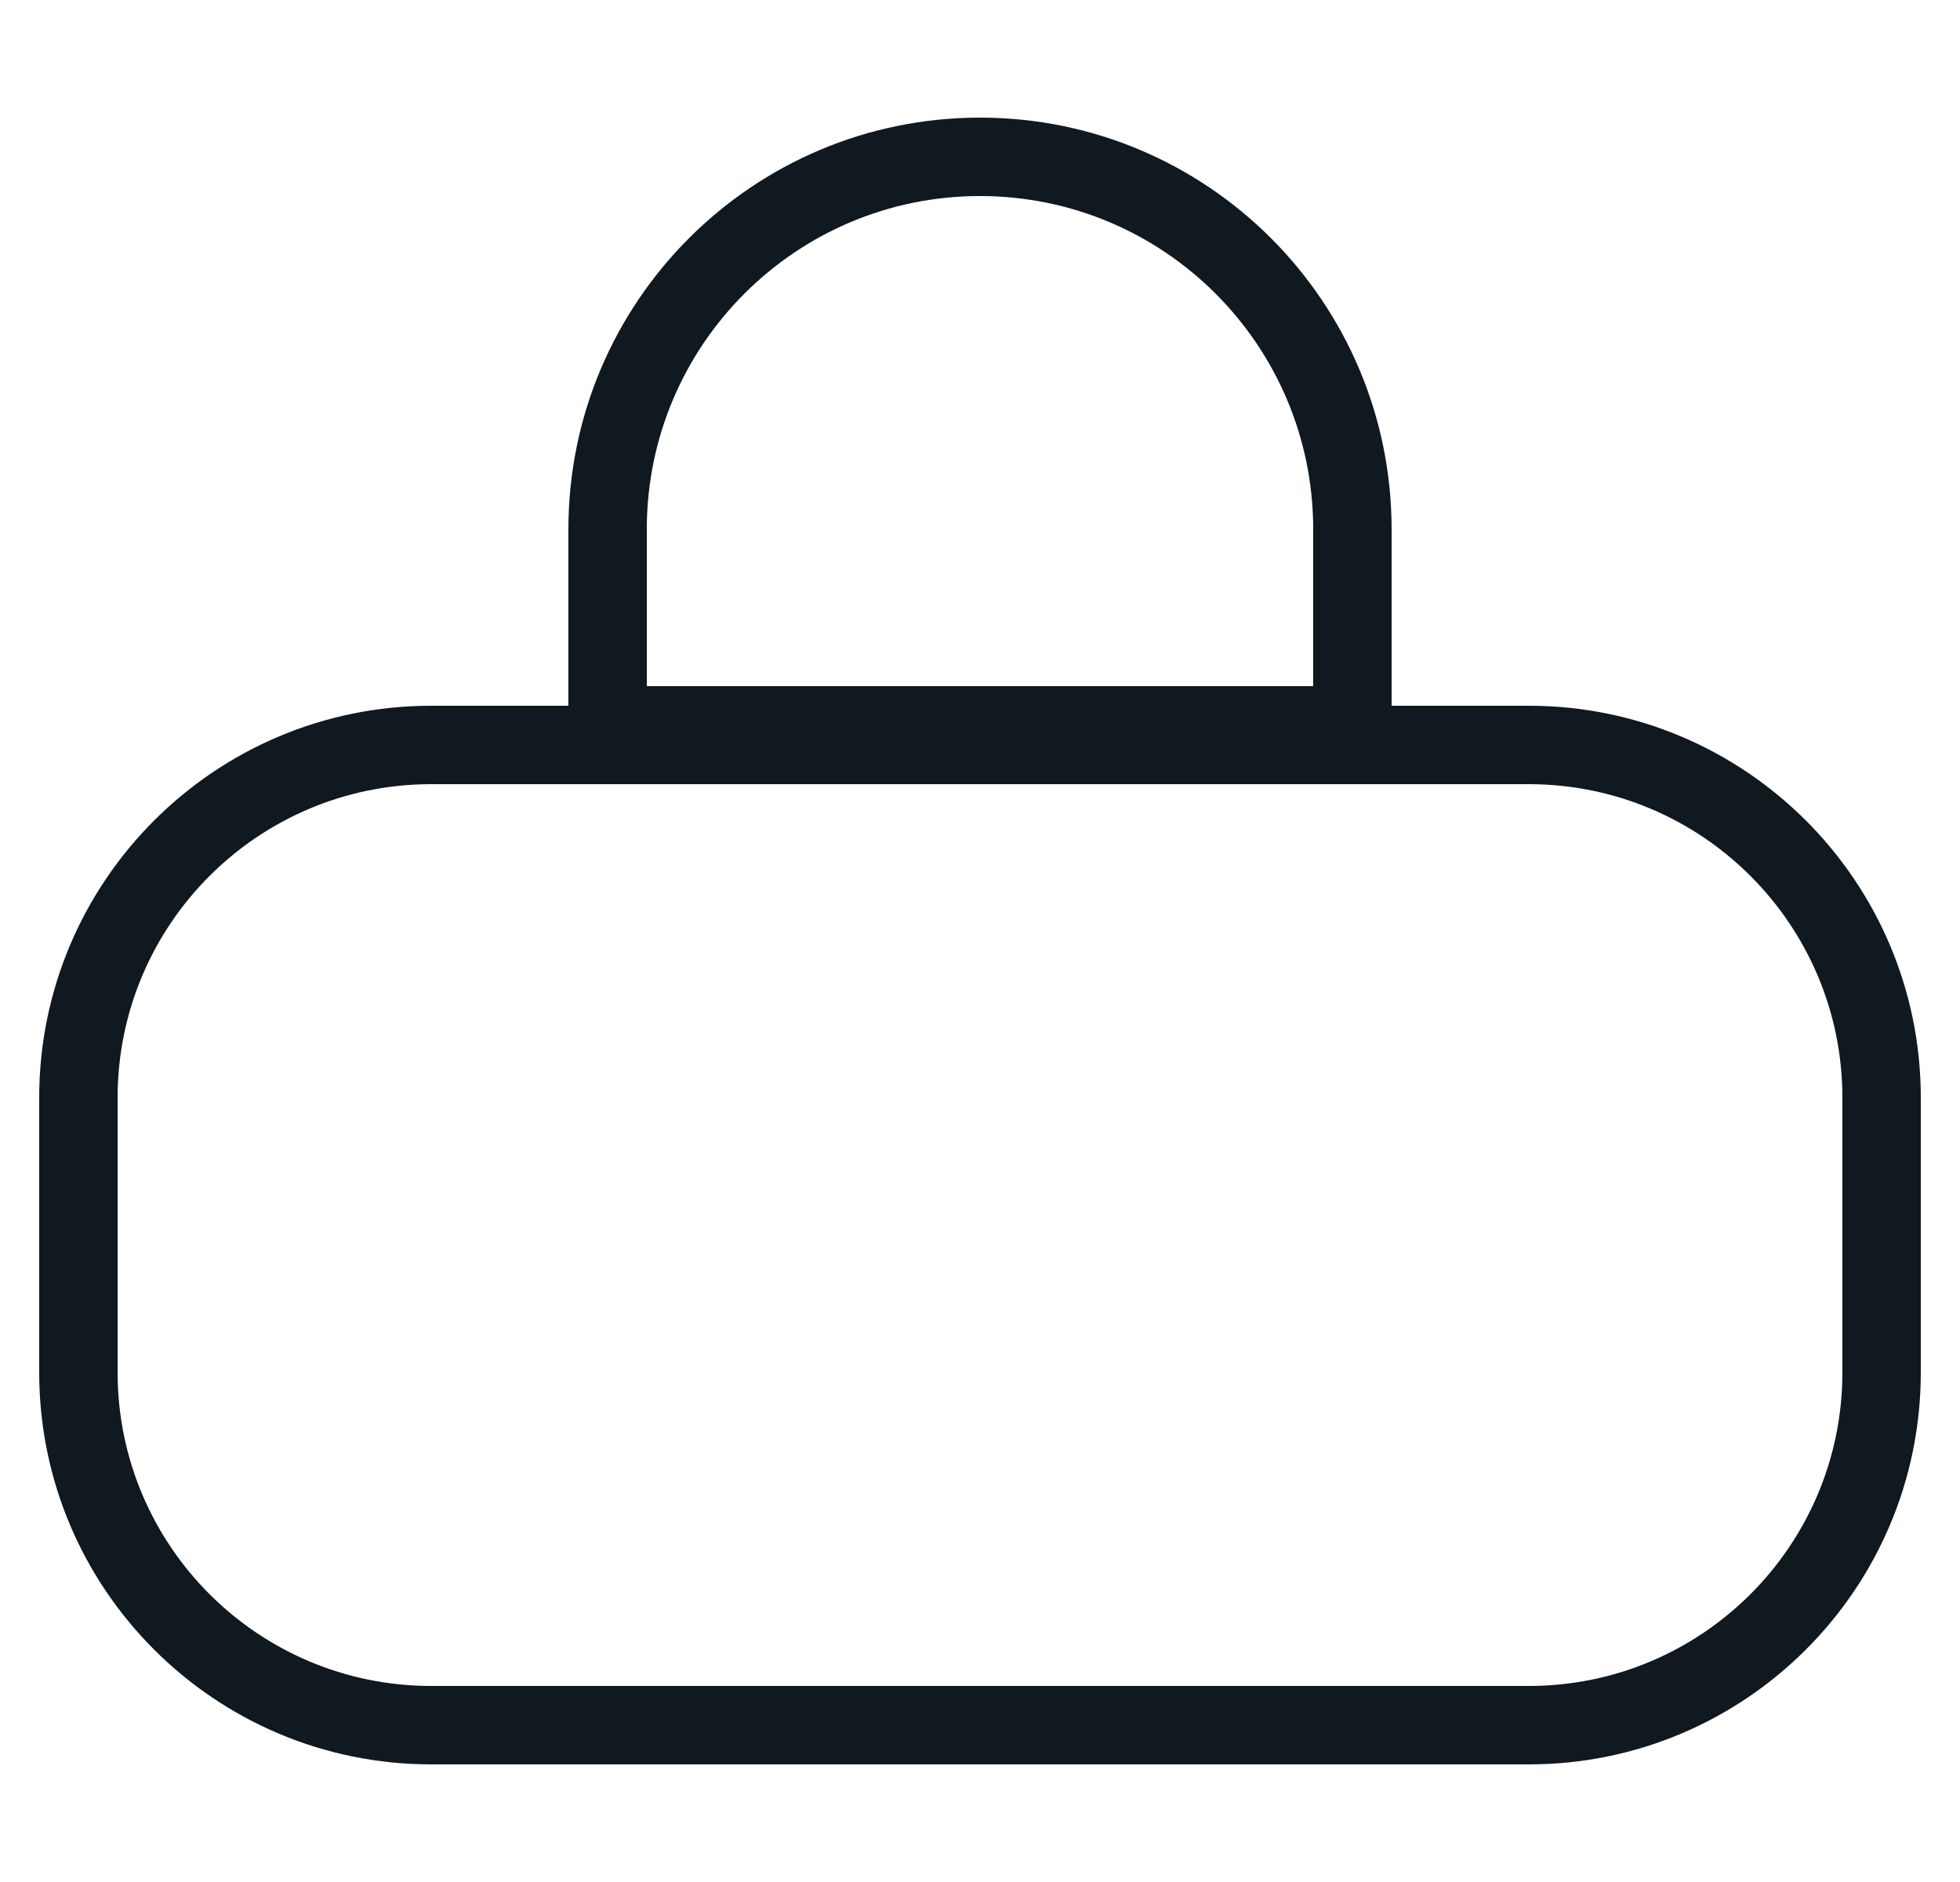 <svg width="25" height="24" viewBox="0 0 25 24" fill="none" xmlns="http://www.w3.org/2000/svg">
<path fill-rule="evenodd" clip-rule="evenodd" d="M7.25 6.75C7.25 3.851 9.601 1.5 12.5 1.5C15.399 1.5 17.75 3.851 17.75 6.75V9H19.5C22.261 9 24.5 11.239 24.5 14V17.5C24.5 20.261 22.261 22.5 19.5 22.5H5.5C2.739 22.5 0.5 20.261 0.5 17.5V14C0.5 11.239 2.739 9 5.5 9H7.25V6.75ZM16.75 6.75V8.75H8.25V6.75C8.25 4.403 10.153 2.5 12.5 2.5C14.847 2.5 16.75 4.403 16.75 6.75ZM1.5 14C1.5 11.791 3.291 10 5.5 10H19.5C21.709 10 23.5 11.791 23.5 14V17.5C23.5 19.709 21.709 21.5 19.5 21.5H5.5C3.291 21.5 1.5 19.709 1.5 17.5V14Z" fill="#101820"/>
</svg>
